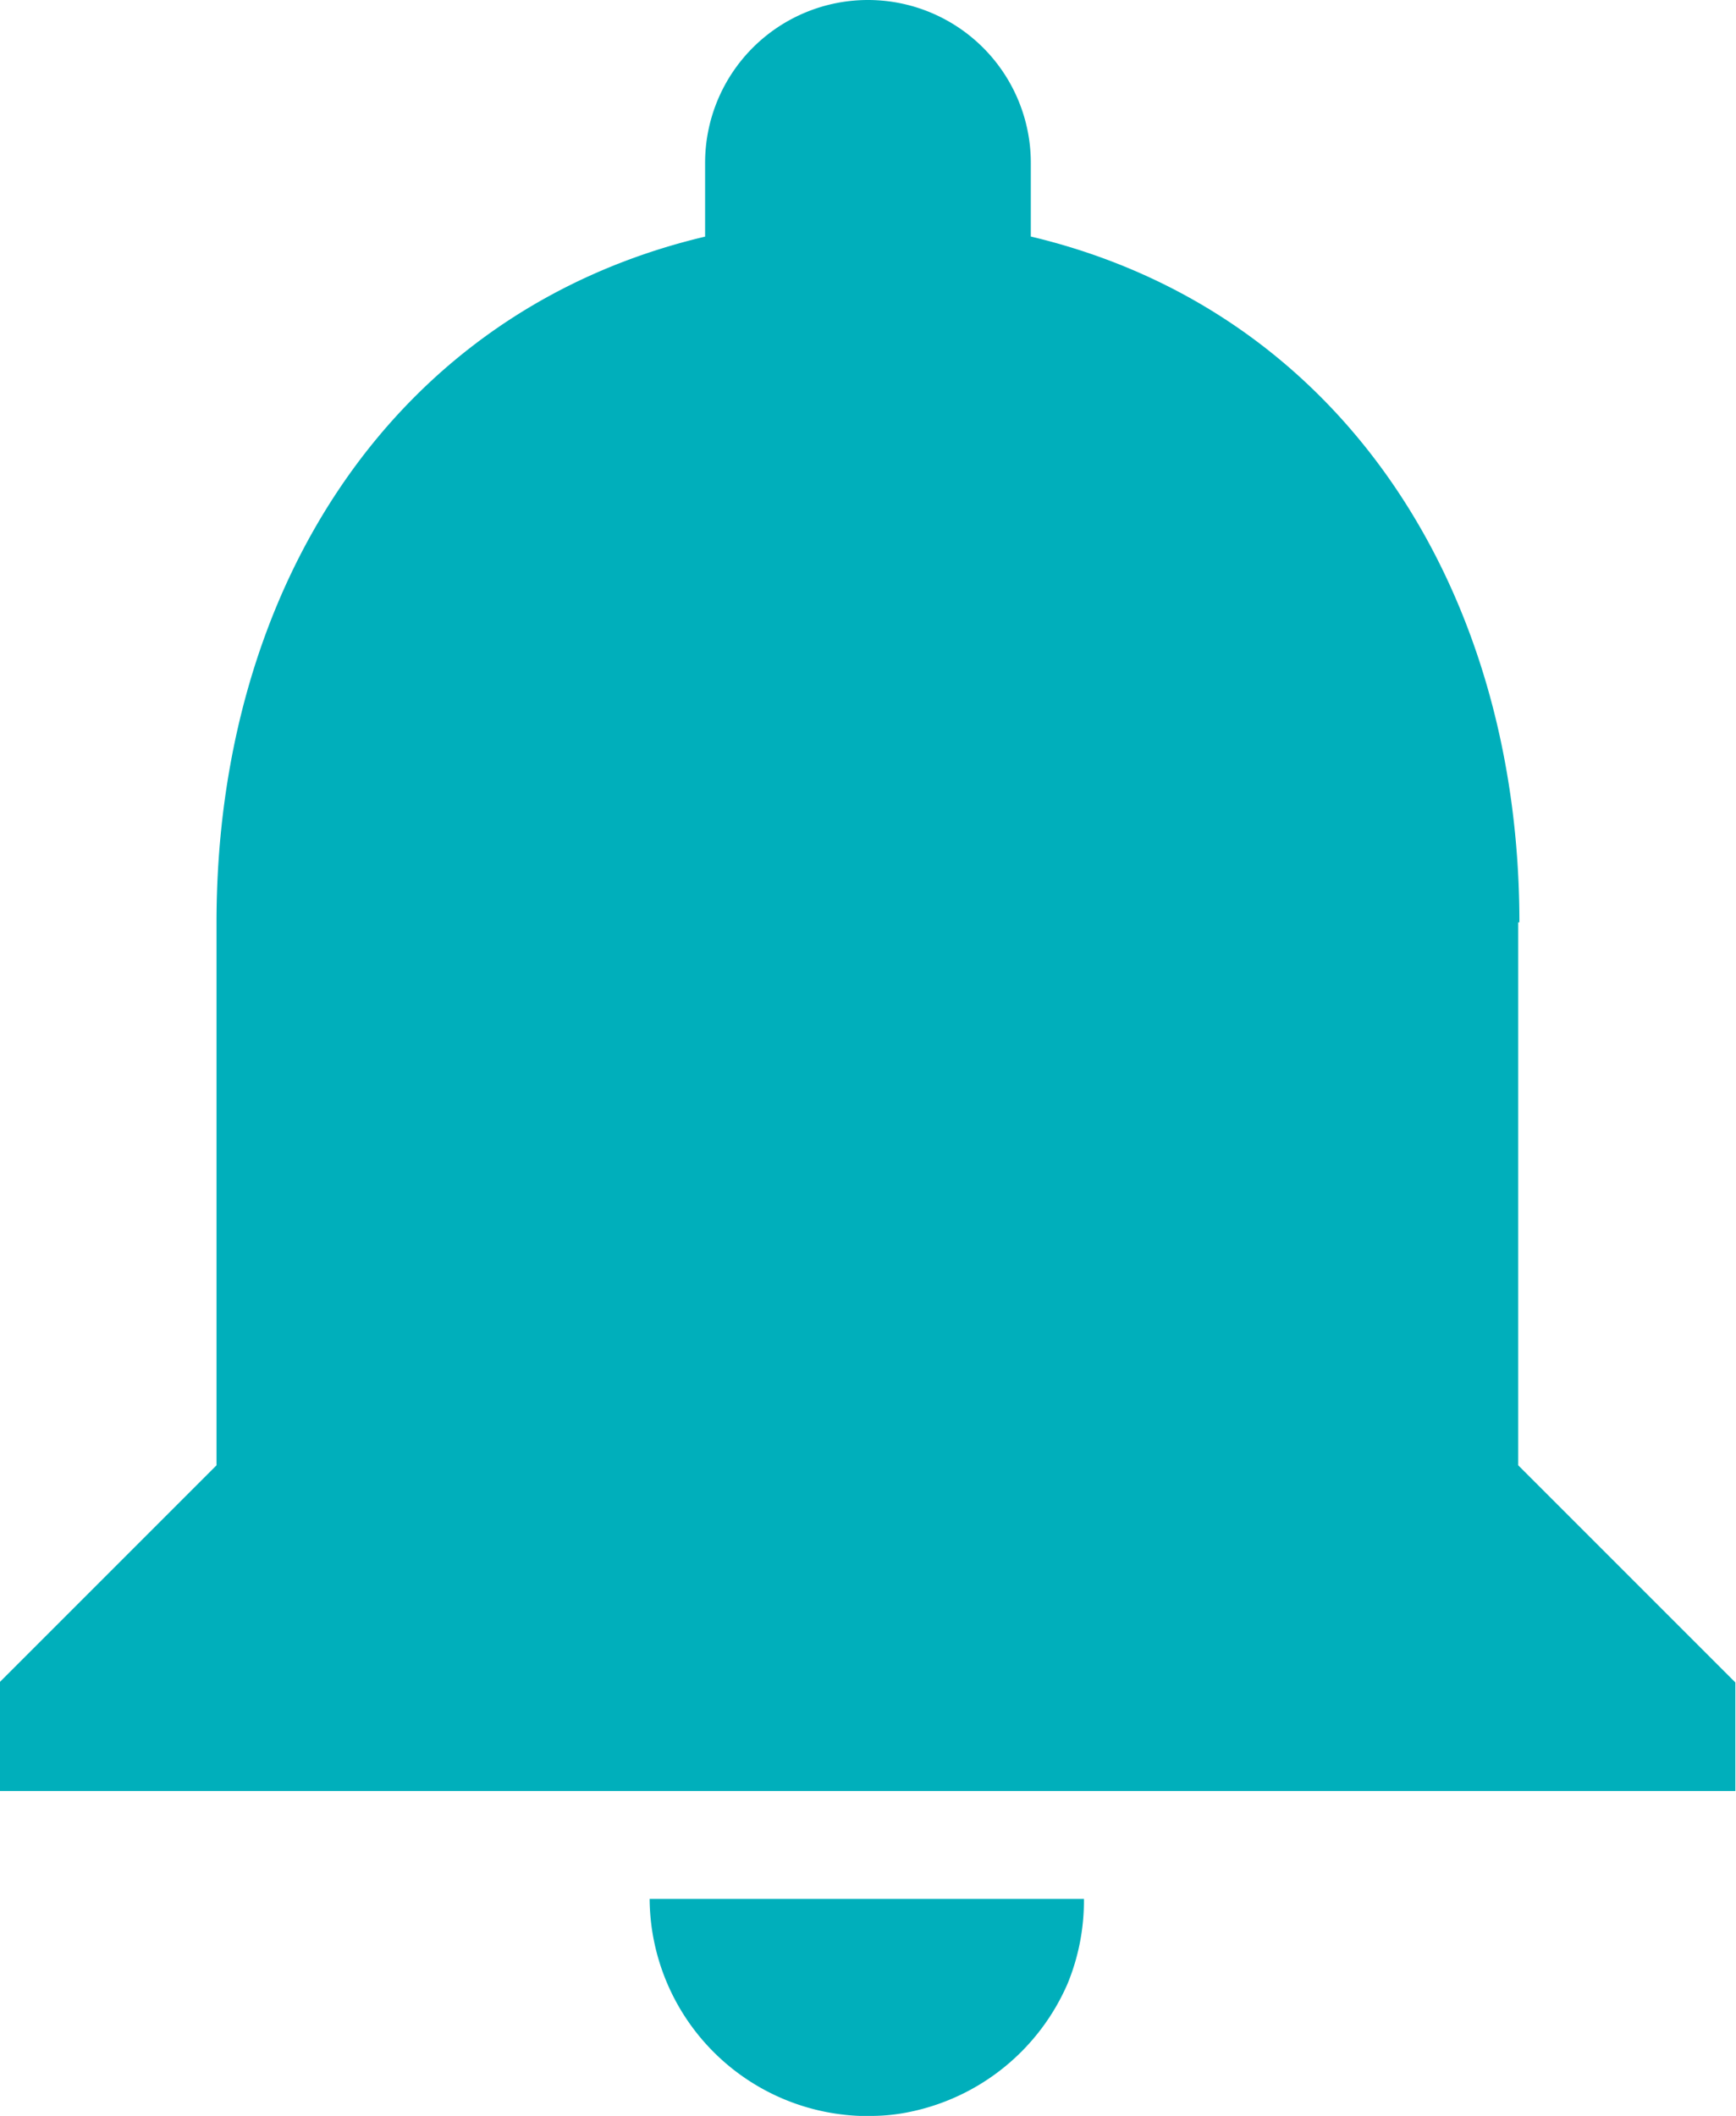 <svg xmlns="http://www.w3.org/2000/svg" width="19.187" height="23.384" viewBox="0 0 19.187 23.384"><defs><style>.a{fill:#00afbb;fill-rule:evenodd;}</style></defs><path class="a" d="M336.593-41.616a2.1,2.1,0,0,0,.48-.048,2.433,2.433,0,0,0,1.727-1.415,2.408,2.408,0,0,0,.18-.935h-4.8a2.416,2.416,0,0,0,2.41,2.4Zm7.2-13.191c0-3.681-1.967-6.763-5.4-7.579V-63.2a1.8,1.8,0,0,0-1.8-1.8,1.8,1.8,0,0,0-1.8,1.8v.815c-3.442.815-5.4,3.885-5.4,7.579v6l-2.4,2.4v1.2h19.187v-1.2l-2.4-2.4v-6Z" transform="translate(-327 65)"/></svg>